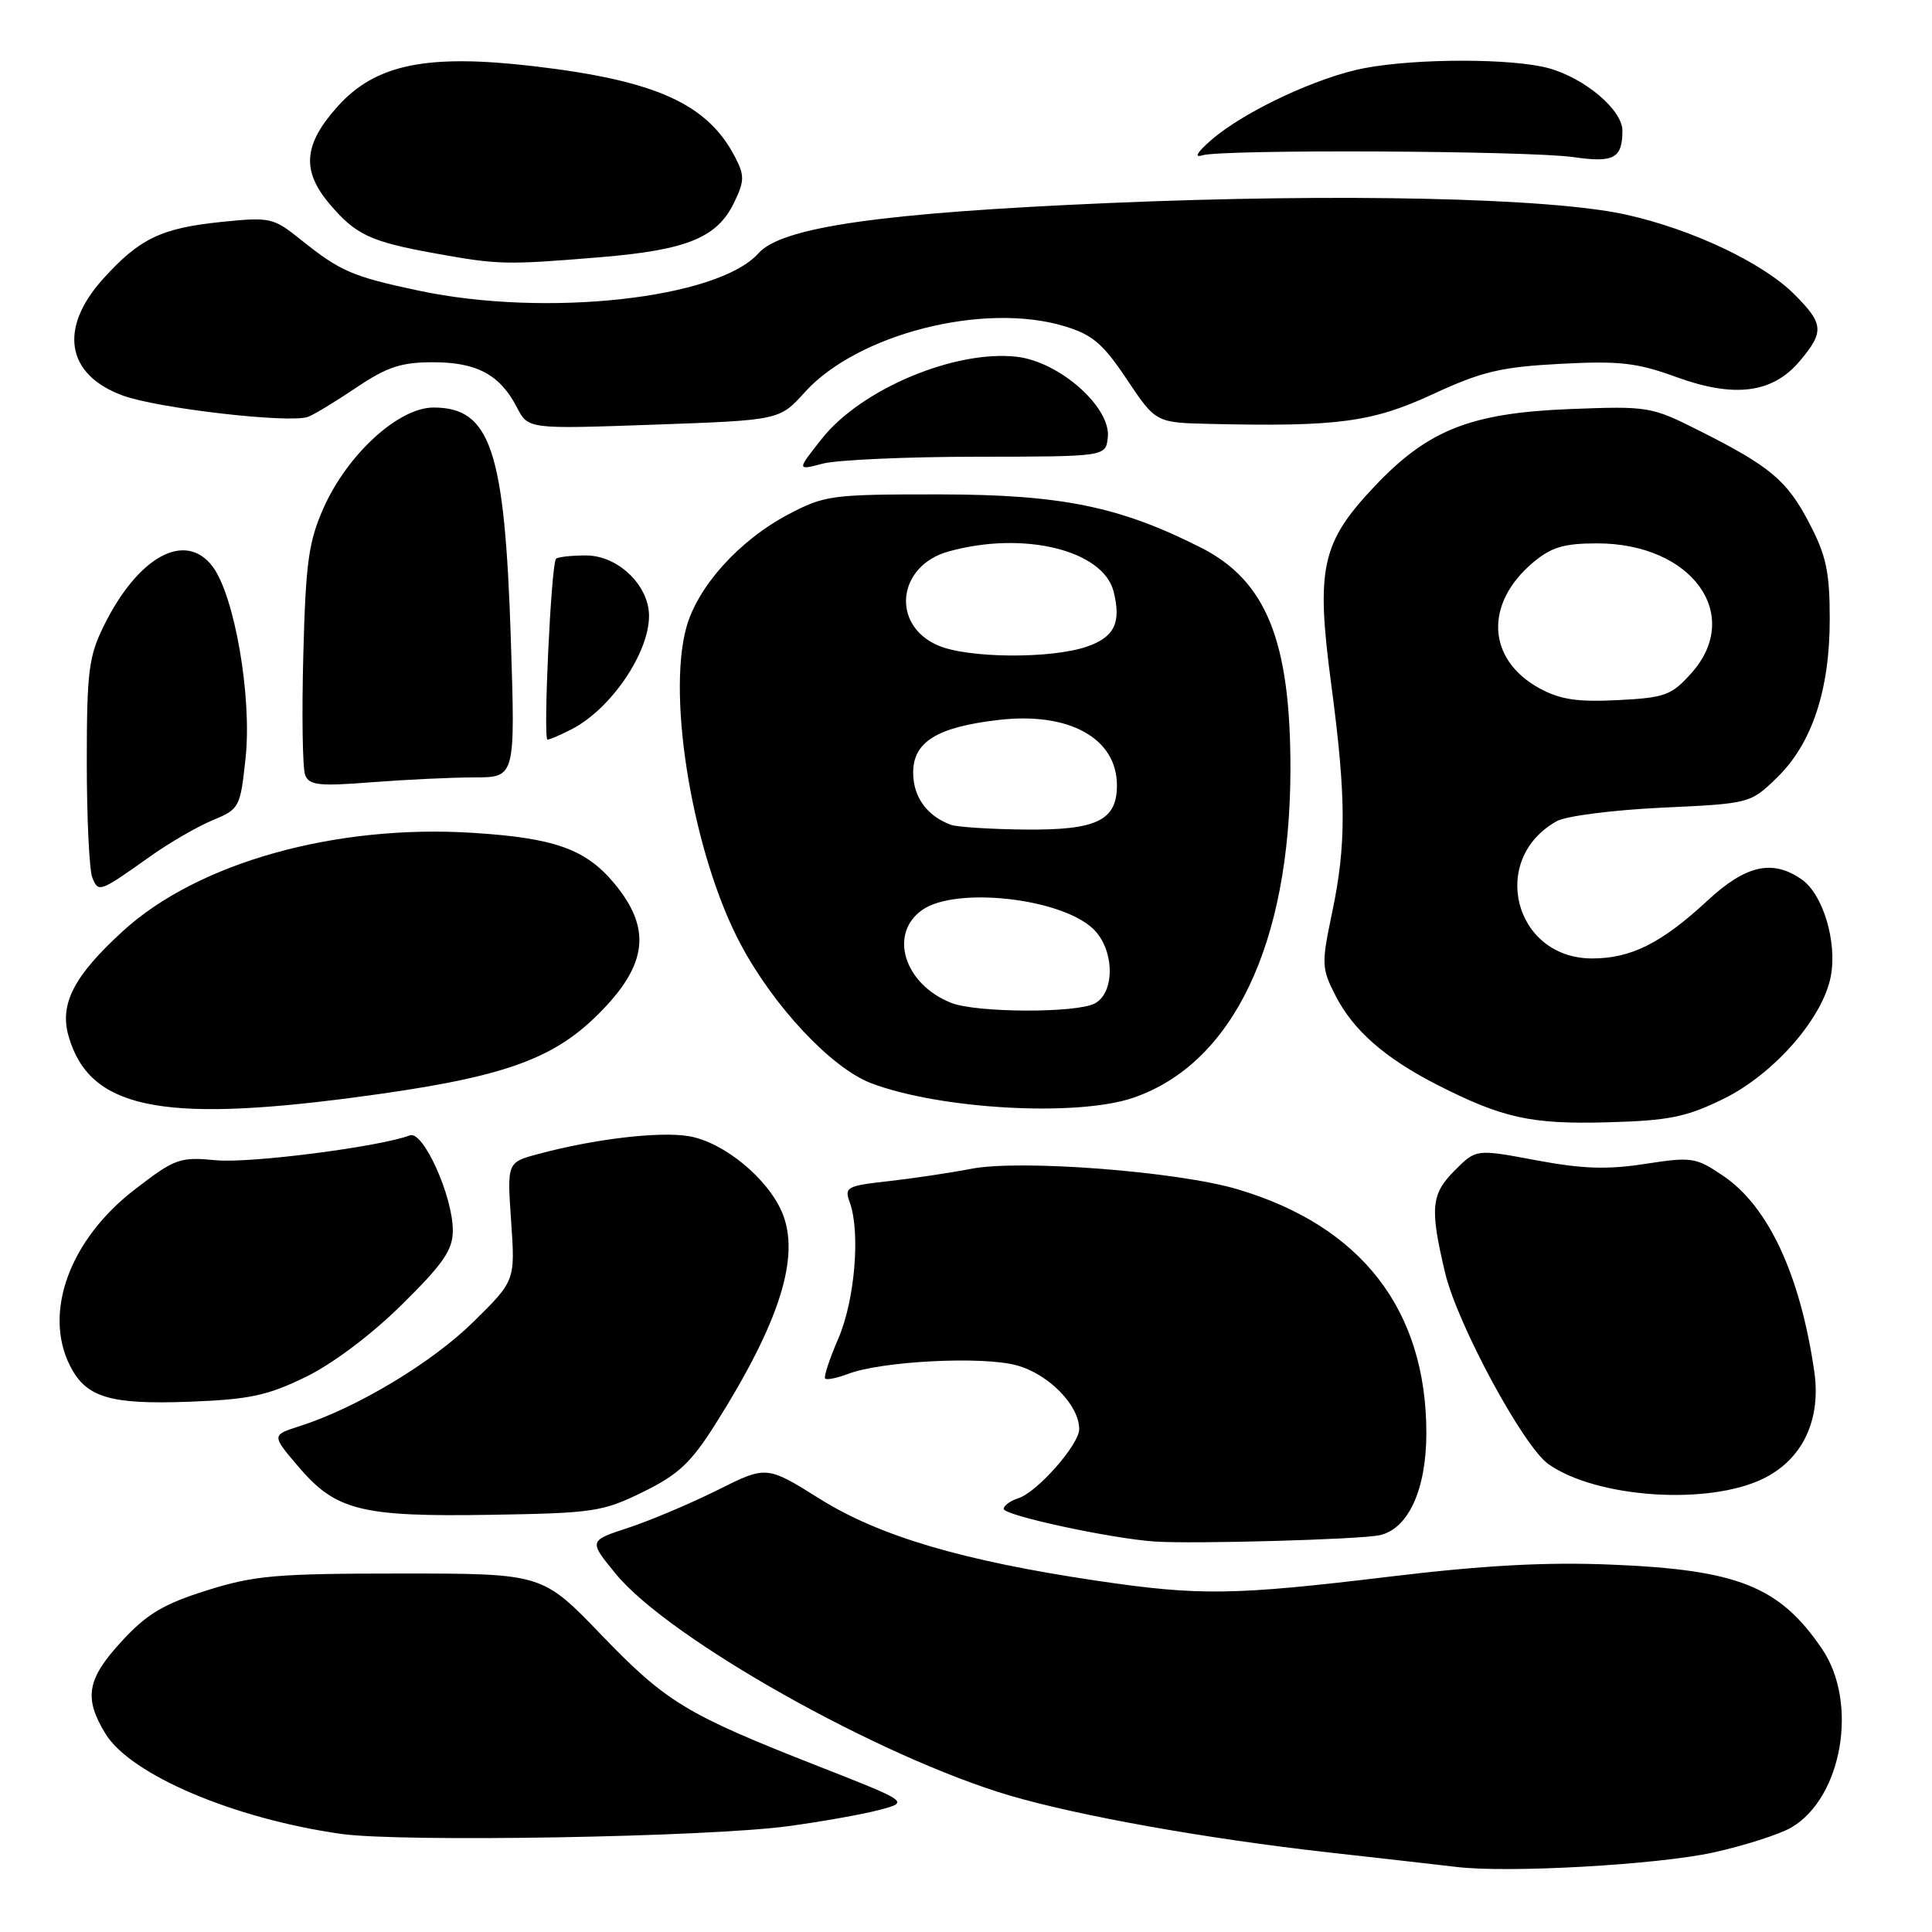 <?xml version="1.0" encoding="UTF-8" standalone="no"?>
<!DOCTYPE svg PUBLIC "-//W3C//DTD SVG 1.1//EN" "http://www.w3.org/Graphics/SVG/1.1/DTD/svg11.dtd" >
<svg xmlns="http://www.w3.org/2000/svg" xmlns:xlink="http://www.w3.org/1999/xlink" version="1.1" viewBox="0 0 256 256">
 <g >
 <path fill="currentColor"
d=" M 227.00 245.47 C 231.12 244.56 235.78 243.07 237.35 242.16 C 244.10 238.22 246.28 225.63 241.43 218.49 C 235.81 210.21 230.29 208.00 213.50 207.32 C 204.88 206.96 196.61 207.41 184.16 208.91 C 163.41 211.41 158.94 211.47 145.30 209.45 C 127.56 206.81 116.54 203.56 108.65 198.62 C 101.57 194.19 101.57 194.19 95.04 197.46 C 91.44 199.25 86.14 201.49 83.25 202.44 C 78.00 204.16 78.00 204.16 81.59 208.54 C 88.64 217.15 116.54 232.84 133.84 237.93 C 143.03 240.63 159.94 243.65 176.00 245.45 C 183.43 246.28 191.07 247.15 193.00 247.38 C 199.83 248.21 219.61 247.09 227.00 245.47 Z  M 104.50 241.97 C 108.90 241.37 114.30 240.41 116.50 239.83 C 120.50 238.77 120.50 238.77 108.50 234.06 C 90.91 227.16 88.29 225.57 79.68 216.63 C 71.86 208.50 71.86 208.50 53.18 208.50 C 36.63 208.50 33.69 208.75 27.39 210.74 C 21.67 212.54 19.47 213.85 16.14 217.46 C 11.51 222.48 11.07 224.97 13.97 229.72 C 17.29 235.16 30.99 240.99 45.19 243.00 C 53.14 244.13 93.86 243.43 104.50 241.97 Z  M 182.78 203.43 C 186.59 202.62 188.99 197.40 189.00 189.93 C 189.01 173.58 180.41 162.46 164.00 157.59 C 156.04 155.22 135.26 153.62 128.76 154.86 C 125.87 155.42 120.87 156.16 117.66 156.52 C 112.19 157.13 111.86 157.31 112.60 159.33 C 114.03 163.28 113.27 172.34 111.07 177.39 C 109.91 180.08 109.12 182.46 109.34 182.67 C 109.55 182.88 110.91 182.60 112.37 182.05 C 116.84 180.35 130.13 179.67 134.70 180.91 C 138.94 182.06 143.00 186.20 143.00 189.37 C 143.00 191.41 137.43 197.73 134.94 198.52 C 133.87 198.86 133.00 199.50 133.00 199.94 C 133.00 200.80 147.16 203.86 153.00 204.26 C 158.07 204.61 180.10 203.99 182.78 203.43 Z  M 85.19 197.70 C 89.88 195.40 91.56 193.83 94.79 188.71 C 103.32 175.20 106.07 166.49 103.65 160.70 C 101.74 156.13 95.88 151.33 91.28 150.55 C 87.37 149.89 78.75 150.91 71.25 152.93 C 67.19 154.03 67.19 154.03 67.73 161.86 C 68.27 169.70 68.27 169.70 62.67 175.21 C 57.19 180.59 47.25 186.56 39.74 188.96 C 35.98 190.16 35.98 190.16 39.53 194.33 C 44.49 200.16 47.81 201.00 65.00 200.72 C 78.60 200.50 79.85 200.32 85.19 197.70 Z  M 233.59 195.95 C 238.83 193.42 241.34 188.17 240.40 181.71 C 238.53 168.89 234.31 159.83 228.31 155.79 C 224.70 153.35 224.16 153.27 218.00 154.22 C 212.98 155.00 209.68 154.89 203.55 153.74 C 195.60 152.25 195.60 152.25 192.80 155.05 C 189.62 158.23 189.44 160.02 191.48 168.64 C 193.08 175.42 201.84 191.65 205.17 194.00 C 211.52 198.48 226.28 199.50 233.59 195.95 Z  M 40.50 182.46 C 44.09 180.71 49.21 176.86 53.25 172.87 C 58.76 167.43 60.00 165.63 60.00 163.04 C 60.00 158.48 56.06 149.76 54.31 150.44 C 50.36 151.95 33.13 154.17 28.65 153.74 C 23.81 153.28 23.21 153.49 17.86 157.61 C 9.24 164.24 5.70 173.90 9.28 180.98 C 11.40 185.17 14.55 186.12 25.00 185.74 C 33.04 185.44 35.43 184.93 40.50 182.46 Z  M 228.34 145.62 C 235.03 142.35 241.55 134.91 242.59 129.36 C 243.45 124.80 241.56 118.51 238.75 116.54 C 234.87 113.82 231.32 114.62 226.21 119.37 C 220.17 124.97 216.12 127.00 210.97 127.00 C 200.62 127.00 197.24 113.82 206.30 108.80 C 207.51 108.12 213.77 107.33 220.21 107.02 C 231.88 106.48 231.93 106.46 235.44 103.06 C 240.09 98.55 242.46 91.45 242.45 82.00 C 242.45 75.80 241.98 73.60 239.75 69.34 C 236.78 63.64 234.58 61.80 225.07 57.02 C 218.81 53.87 218.37 53.80 208.07 54.20 C 194.87 54.72 189.23 56.94 182.12 64.46 C 175.09 71.90 174.35 75.28 176.39 90.64 C 178.39 105.70 178.41 111.91 176.50 120.98 C 175.09 127.71 175.11 128.30 176.96 131.92 C 179.30 136.51 183.50 140.20 190.39 143.72 C 199.10 148.16 202.87 148.99 213.03 148.71 C 221.14 148.49 223.43 148.02 228.34 145.62 Z  M 46.69 145.45 C 66.26 142.89 73.10 140.56 79.30 134.36 C 85.85 127.82 86.40 123.00 81.30 116.94 C 77.56 112.50 73.43 111.04 62.71 110.36 C 44.45 109.19 26.20 114.31 16.29 123.37 C 9.78 129.32 7.86 133.03 9.09 137.31 C 11.81 146.79 21.10 148.81 46.69 145.45 Z  M 150.13 145.47 C 163.35 140.97 170.95 125.10 170.99 101.93 C 171.01 84.94 167.79 76.95 159.14 72.57 C 148.35 67.10 140.61 65.53 124.50 65.51 C 110.16 65.50 109.28 65.62 104.44 68.17 C 97.93 71.61 92.42 77.73 90.93 83.19 C 88.35 92.70 91.91 113.43 98.15 125.14 C 102.56 133.41 110.18 141.52 115.41 143.52 C 124.50 146.99 142.67 148.01 150.13 145.47 Z  M 20.00 113.41 C 22.48 111.65 26.15 109.53 28.16 108.69 C 31.73 107.21 31.84 107.01 32.54 100.45 C 33.41 92.36 31.08 78.90 28.15 75.04 C 24.54 70.31 18.28 73.74 13.75 82.94 C 11.75 86.99 11.50 89.02 11.50 101.00 C 11.50 108.42 11.83 115.32 12.24 116.31 C 13.06 118.30 13.17 118.26 20.00 113.41 Z  M 62.89 103.01 C 68.28 103.00 68.28 103.00 67.69 84.75 C 66.88 59.61 65.01 54.00 57.44 54.00 C 52.82 54.00 46.07 60.16 42.89 67.27 C 40.89 71.77 40.51 74.49 40.19 86.78 C 39.98 94.64 40.09 101.79 40.43 102.68 C 40.96 104.06 42.25 104.20 49.27 103.65 C 53.80 103.30 59.93 103.01 62.89 103.01 Z  M 75.80 96.60 C 80.98 93.90 86.00 86.52 86.00 81.61 C 86.00 77.56 81.88 73.60 77.66 73.60 C 75.68 73.60 73.89 73.80 73.67 74.05 C 73.03 74.78 71.94 98.00 72.55 98.00 C 72.85 98.00 74.31 97.37 75.80 96.60 Z  M 129.50 60.52 C 146.50 60.50 146.50 60.50 146.79 57.99 C 147.26 54.00 140.40 47.91 134.70 47.27 C 126.50 46.35 114.09 51.57 108.90 58.13 C 105.57 62.34 105.57 62.34 109.03 61.43 C 110.94 60.94 120.15 60.52 129.50 60.52 Z  M 106.63 51.98 C 113.61 44.26 130.30 40.00 141.00 43.21 C 144.76 44.34 146.13 45.51 149.32 50.28 C 153.15 56.00 153.15 56.00 160.32 56.17 C 177.26 56.56 181.82 55.95 189.86 52.23 C 196.37 49.22 198.87 48.63 206.74 48.21 C 214.58 47.80 216.91 48.06 222.06 49.94 C 229.80 52.77 234.88 52.12 238.48 47.84 C 241.75 43.96 241.66 42.90 237.75 38.99 C 233.57 34.81 224.18 30.37 215.41 28.43 C 205.40 26.21 177.54 25.59 147.00 26.90 C 116.74 28.20 103.59 30.09 100.50 33.56 C 95.13 39.58 72.38 42.09 55.52 38.52 C 46.63 36.63 45.13 35.98 39.78 31.70 C 36.23 28.85 35.77 28.75 29.40 29.40 C 21.37 30.22 18.50 31.60 13.67 36.94 C 7.75 43.50 8.76 49.64 16.24 52.40 C 20.84 54.11 38.48 56.14 40.83 55.23 C 41.63 54.93 44.51 53.18 47.24 51.34 C 51.28 48.62 53.17 48.00 57.38 48.00 C 63.20 48.00 66.25 49.65 68.50 53.99 C 69.98 56.86 69.98 56.86 86.64 56.27 C 103.29 55.68 103.29 55.68 106.63 51.98 Z  M 79.56 34.08 C 91.03 33.13 95.02 31.50 97.27 26.85 C 98.65 24.00 98.67 23.27 97.41 20.83 C 93.76 13.76 86.94 10.68 70.79 8.78 C 56.58 7.11 49.78 8.50 44.75 14.09 C 40.24 19.11 39.93 22.57 43.61 26.95 C 47.08 31.08 49.04 32.01 57.41 33.53 C 66.06 35.10 66.95 35.12 79.56 34.08 Z  M 214.98 17.34 C 215.00 14.59 210.05 10.39 205.22 9.04 C 200.47 7.73 187.85 7.71 180.89 9.01 C 174.68 10.16 164.86 14.76 160.50 18.55 C 158.62 20.18 158.18 20.94 159.32 20.58 C 161.91 19.77 202.49 19.96 208.50 20.82 C 213.84 21.59 214.96 20.99 214.98 17.34 Z  M 204.00 91.21 C 197.03 87.40 196.65 80.00 203.14 74.53 C 205.56 72.50 207.23 72.00 211.63 72.00 C 224.17 72.00 231.03 81.45 224.12 89.19 C 221.48 92.14 220.64 92.45 214.37 92.77 C 209.02 93.04 206.73 92.70 204.00 91.21 Z  M 126.02 132.88 C 119.78 130.39 117.72 123.71 122.22 120.56 C 126.63 117.47 140.46 118.98 144.80 123.03 C 147.67 125.70 147.82 131.49 145.07 132.96 C 142.64 134.26 129.34 134.21 126.02 132.88 Z  M 126.00 109.29 C 122.82 108.12 121.00 105.60 121.00 102.37 C 121.00 98.30 124.15 96.35 132.28 95.40 C 141.64 94.30 148.00 97.80 148.00 104.07 C 148.00 108.71 145.33 110.01 135.92 109.92 C 131.29 109.88 126.83 109.59 126.00 109.29 Z  M 124.28 85.52 C 118.01 82.80 118.90 74.95 125.70 73.07 C 135.61 70.31 146.18 72.89 147.56 78.39 C 148.60 82.52 147.66 84.44 143.99 85.69 C 139.23 87.32 128.20 87.23 124.28 85.52 Z "/>
</g>
</svg>